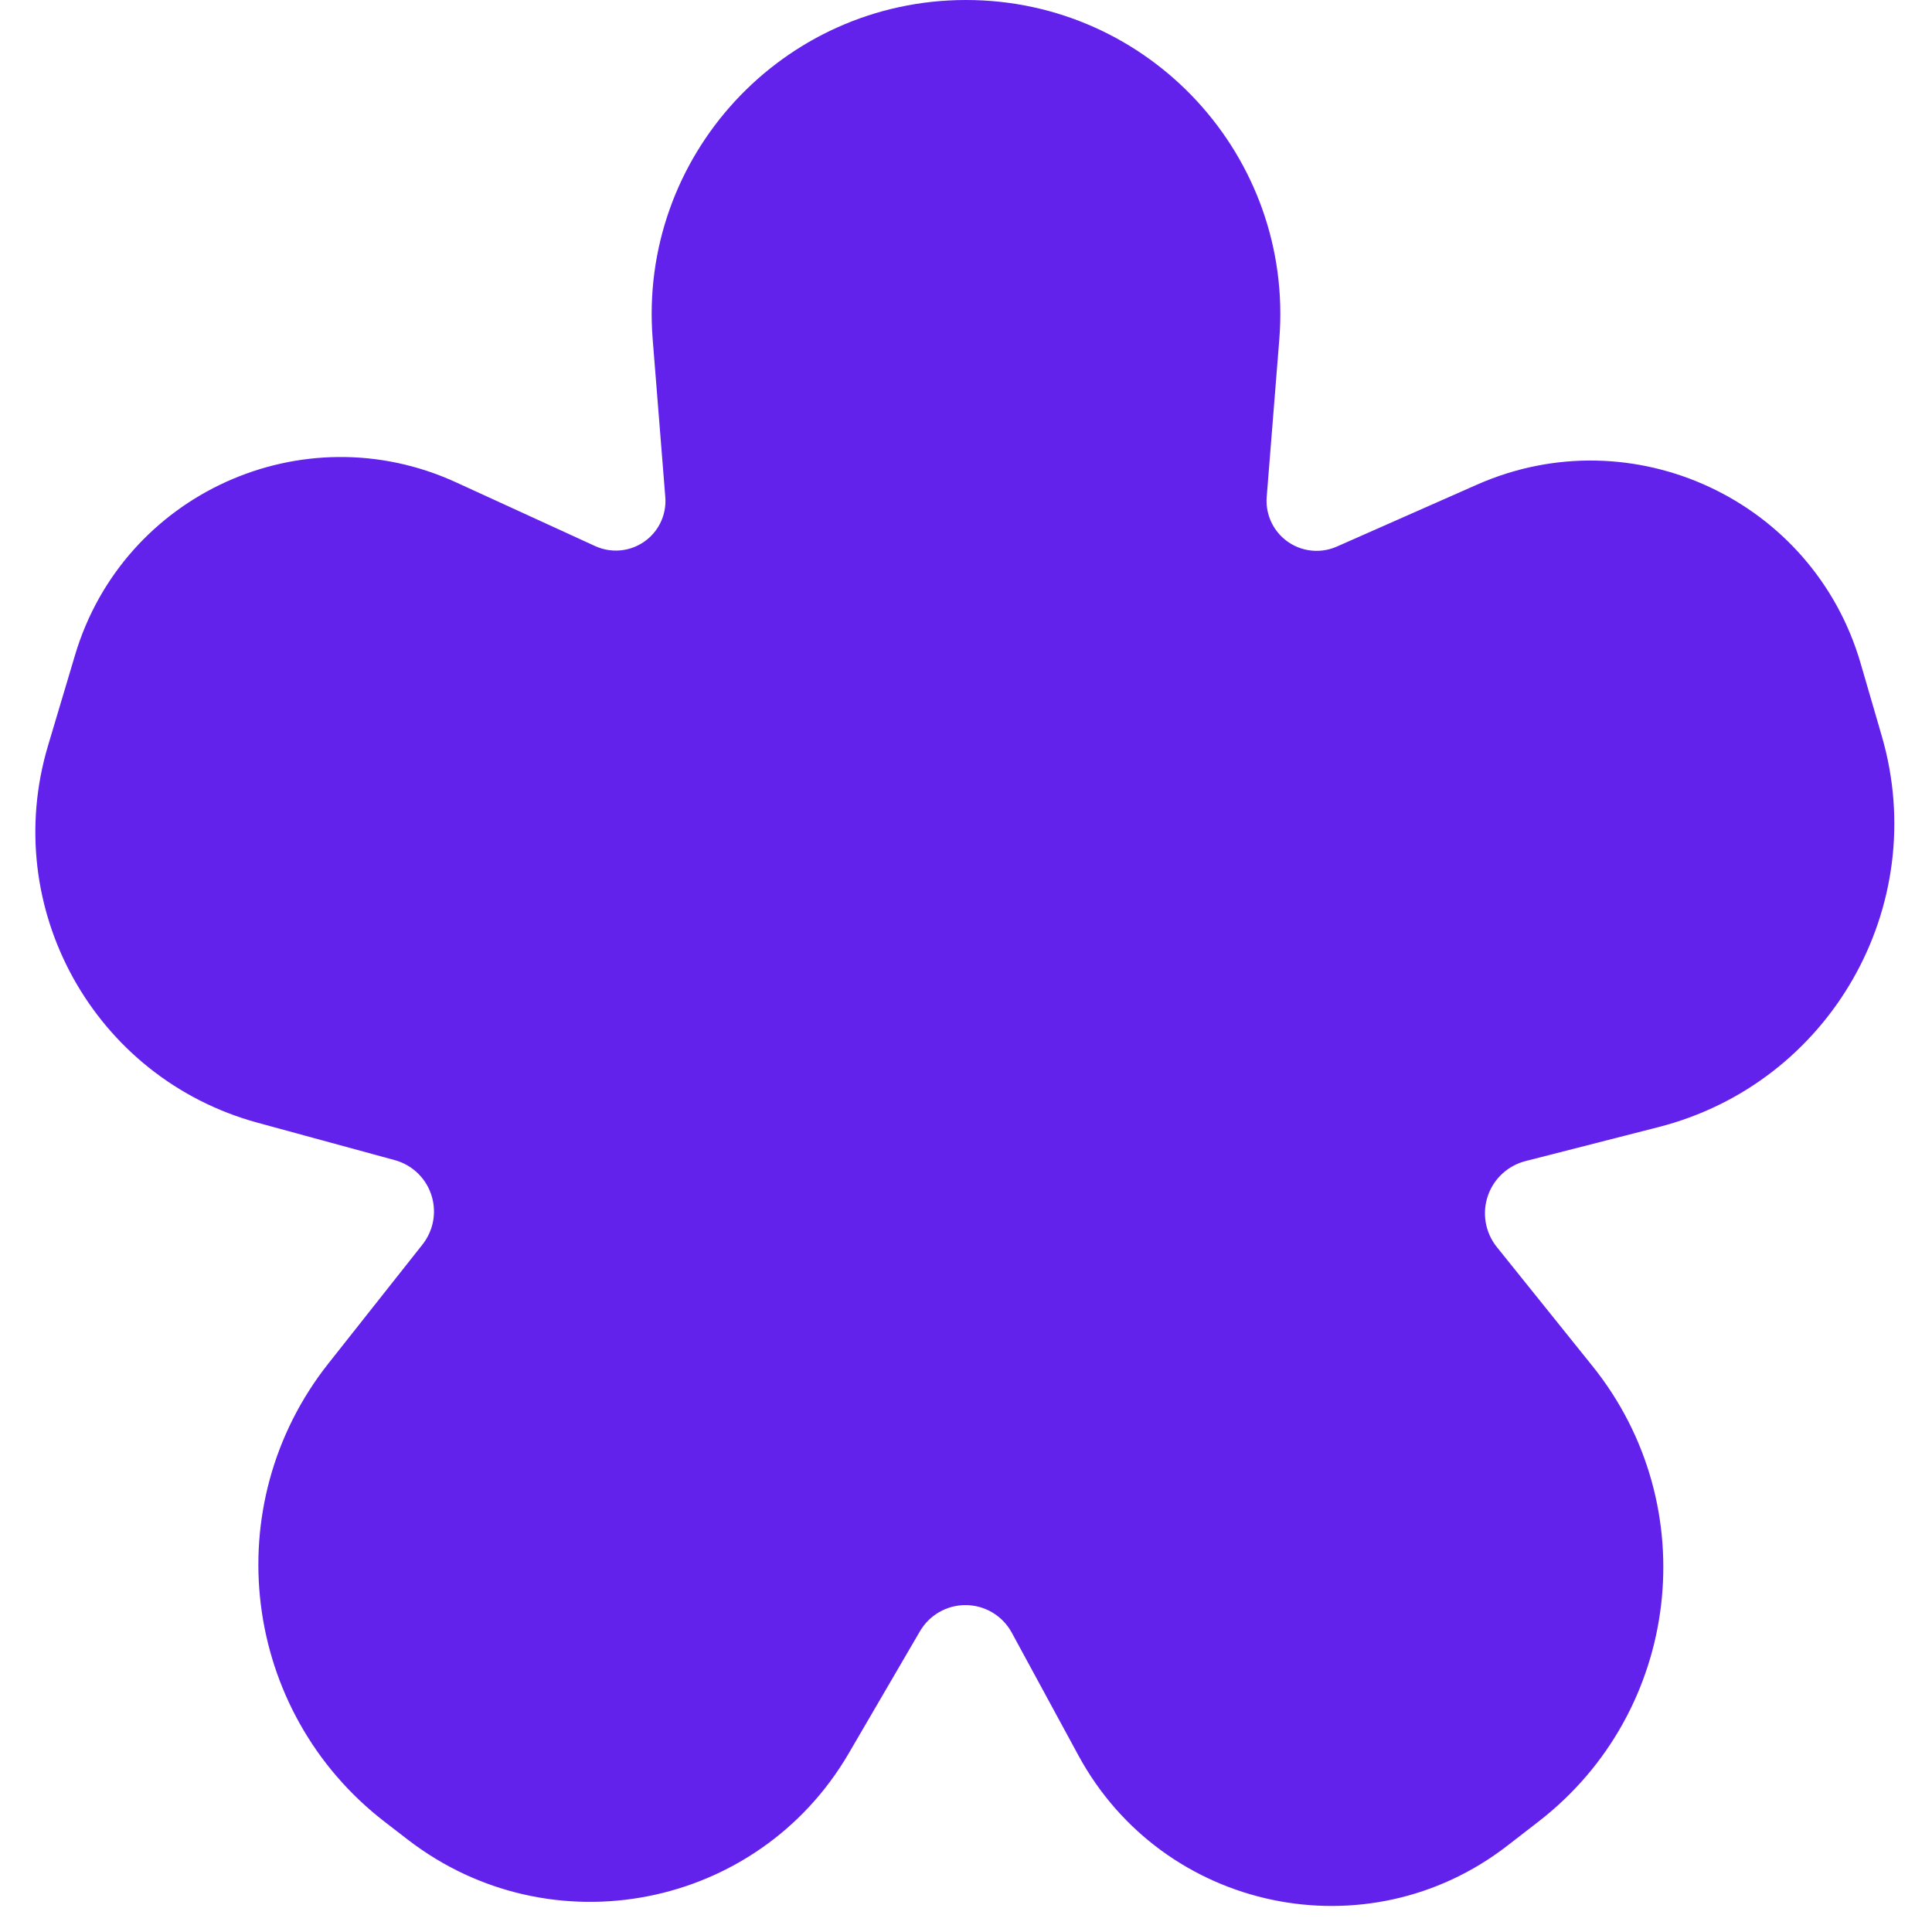 <svg width="48" height="48" viewBox="0 0 48 48" fill="none" xmlns="http://www.w3.org/2000/svg">
<path d="M21.085 43.564C18.826 47.436 13.679 48.441 10.13 45.704L9.558 45.263C6.001 42.519 5.372 37.398 8.159 33.875L10.497 30.919C10.757 30.59 10.846 30.158 10.736 29.753V29.753C10.614 29.3 10.261 28.947 9.808 28.823L6.401 27.894C2.342 26.788 -0.01 22.557 1.193 18.526L1.865 16.273C3.06 12.265 7.525 10.241 11.327 11.982L14.788 13.568C15.244 13.776 15.781 13.688 16.146 13.344V13.344C16.418 13.088 16.559 12.722 16.529 12.349L16.216 8.431C15.853 3.887 19.442 0 24 0V0C28.558 0 32.147 3.887 31.784 8.431L31.471 12.344C31.441 12.72 31.583 13.089 31.857 13.347V13.347C32.221 13.69 32.755 13.782 33.212 13.58L36.698 12.04C40.562 10.334 45.045 12.422 46.226 16.478L46.752 18.285C47.981 22.509 45.468 26.912 41.206 28.002L37.9 28.847C37.471 28.957 37.123 29.272 36.973 29.689V29.689C36.814 30.128 36.896 30.618 37.188 30.982L39.564 33.939C42.362 37.42 41.759 42.52 38.227 45.254L37.448 45.857C33.965 48.553 28.895 47.486 26.794 43.615L25.137 40.563C24.908 40.141 24.466 39.878 23.986 39.878V39.878C23.521 39.878 23.091 40.126 22.856 40.528L21.085 43.564Z" fill="#6322EB"/>
</svg>
